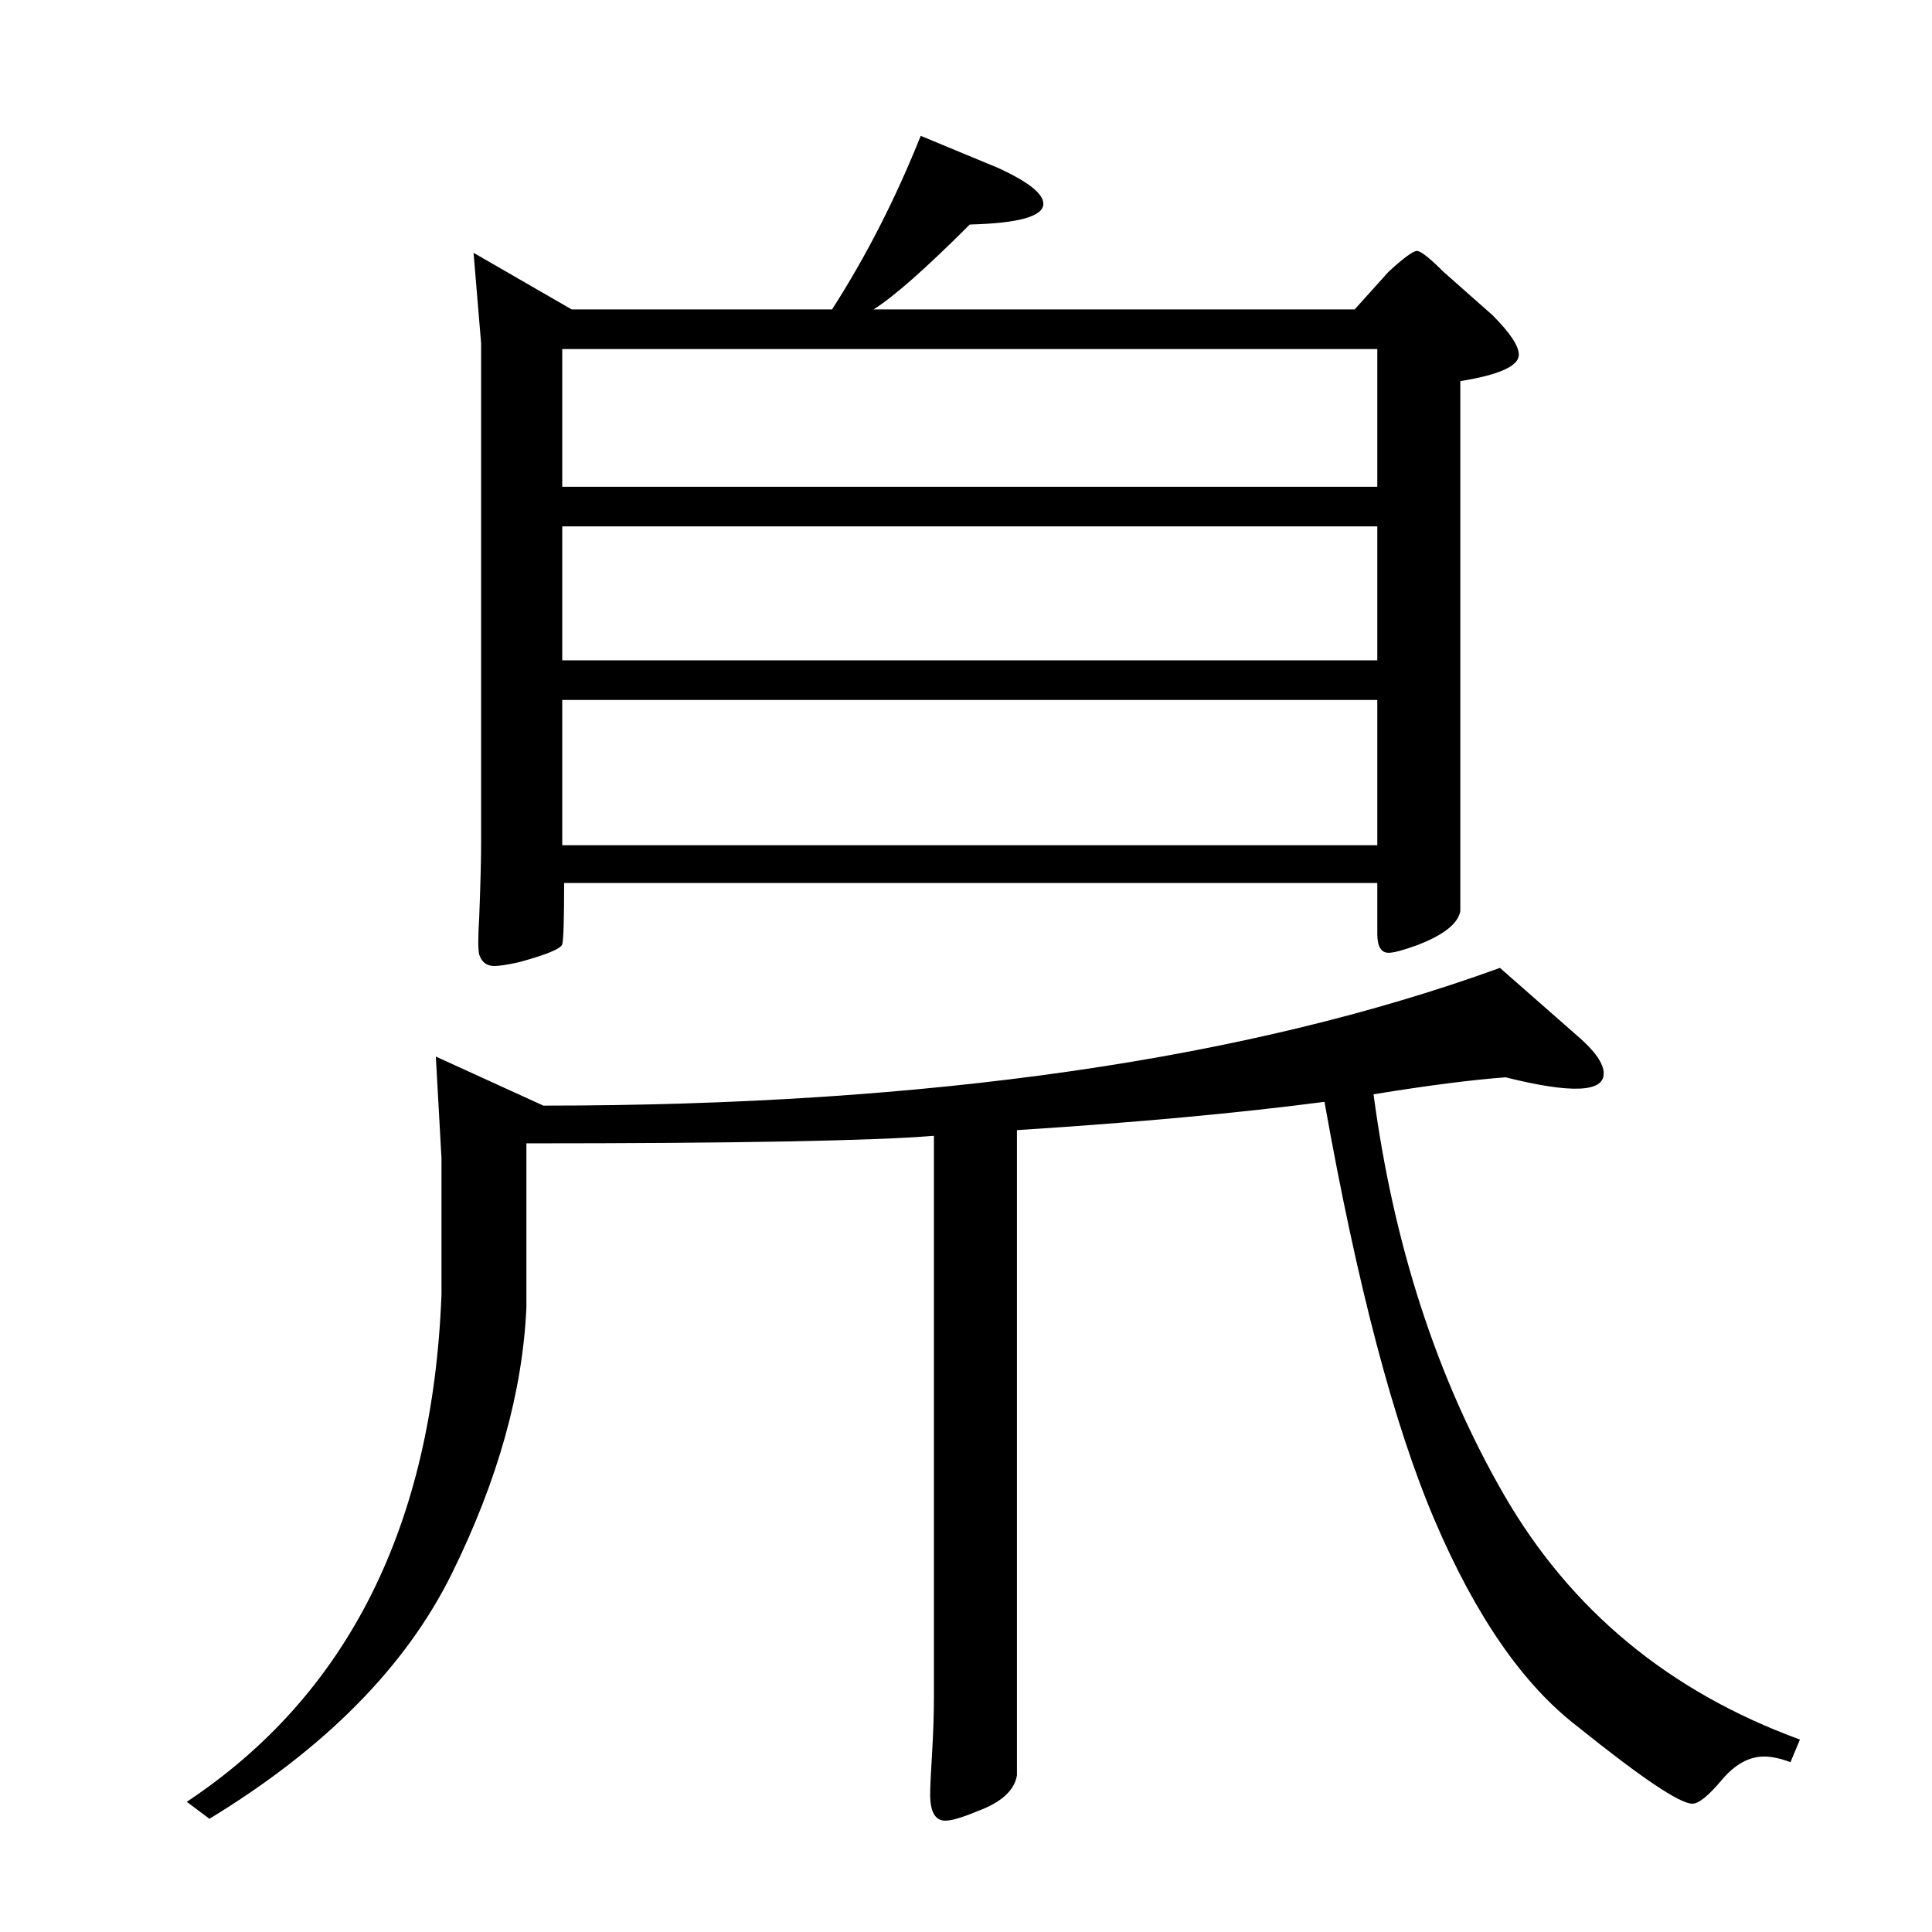 <?xml version="1.0" standalone="no"?>
<!DOCTYPE svg PUBLIC "-//W3C//DTD SVG 1.1//EN" "http://www.w3.org/Graphics/SVG/1.1/DTD/svg11.dtd" >
<svg xmlns="http://www.w3.org/2000/svg" xmlns:xlink="http://www.w3.org/1999/xlink" version="1.1" viewBox="0 -205 1024 1024">
  <g transform="matrix(1 0 0 -1 0 819)">
   <path fill="currentColor"
d="M791 857q14 -14 14 -21q0 -9 -31 -14v-220v-61q-2 -10 -23 -18q-11 -4 -15 -4q-6 0 -6 10v27h-431q0 -29 -1 -32.5t-23 -9.5q-9 -2 -13 -2q-6 0 -8 6q-1 4 0 20q1 26 1 39v265l-4 48l52 -30h138q27 42 47 92l41 -17q24 -11 24 -19q0 -10 -39 -11q-35 -35 -51 -45h255
l18 20q12 11 15 11t14 -11zM730 766v73h-432v-73h432zM730 674v71h-432v-71h432zM730 576v77h-432v-77h432zM954 102l-5 -12q-8 3 -14 3q-12 0 -22.5 -12.5t-15.5 -12.5q-10 0 -61 41q-43 33 -75.5 109t-58.5 222q-69 -9 -163 -15v-295q0 -49 0 -47q-2 -12 -21 -19
q-12 -5 -17 -5q-8 0 -8 14q0 5 1 21.5t1 30.5v297q-49 -4 -216 -4v-87q-3 -67 -39.5 -141t-128.5 -130l-12 9q128 85 135 269v72l-3 54l57 -26q306 0 507 73l41 -36q14 -12 14 -20q0 -15 -52 -2q-27 -2 -70 -9q16 -120 69 -212t157 -130z" />
  </g>

</svg>
